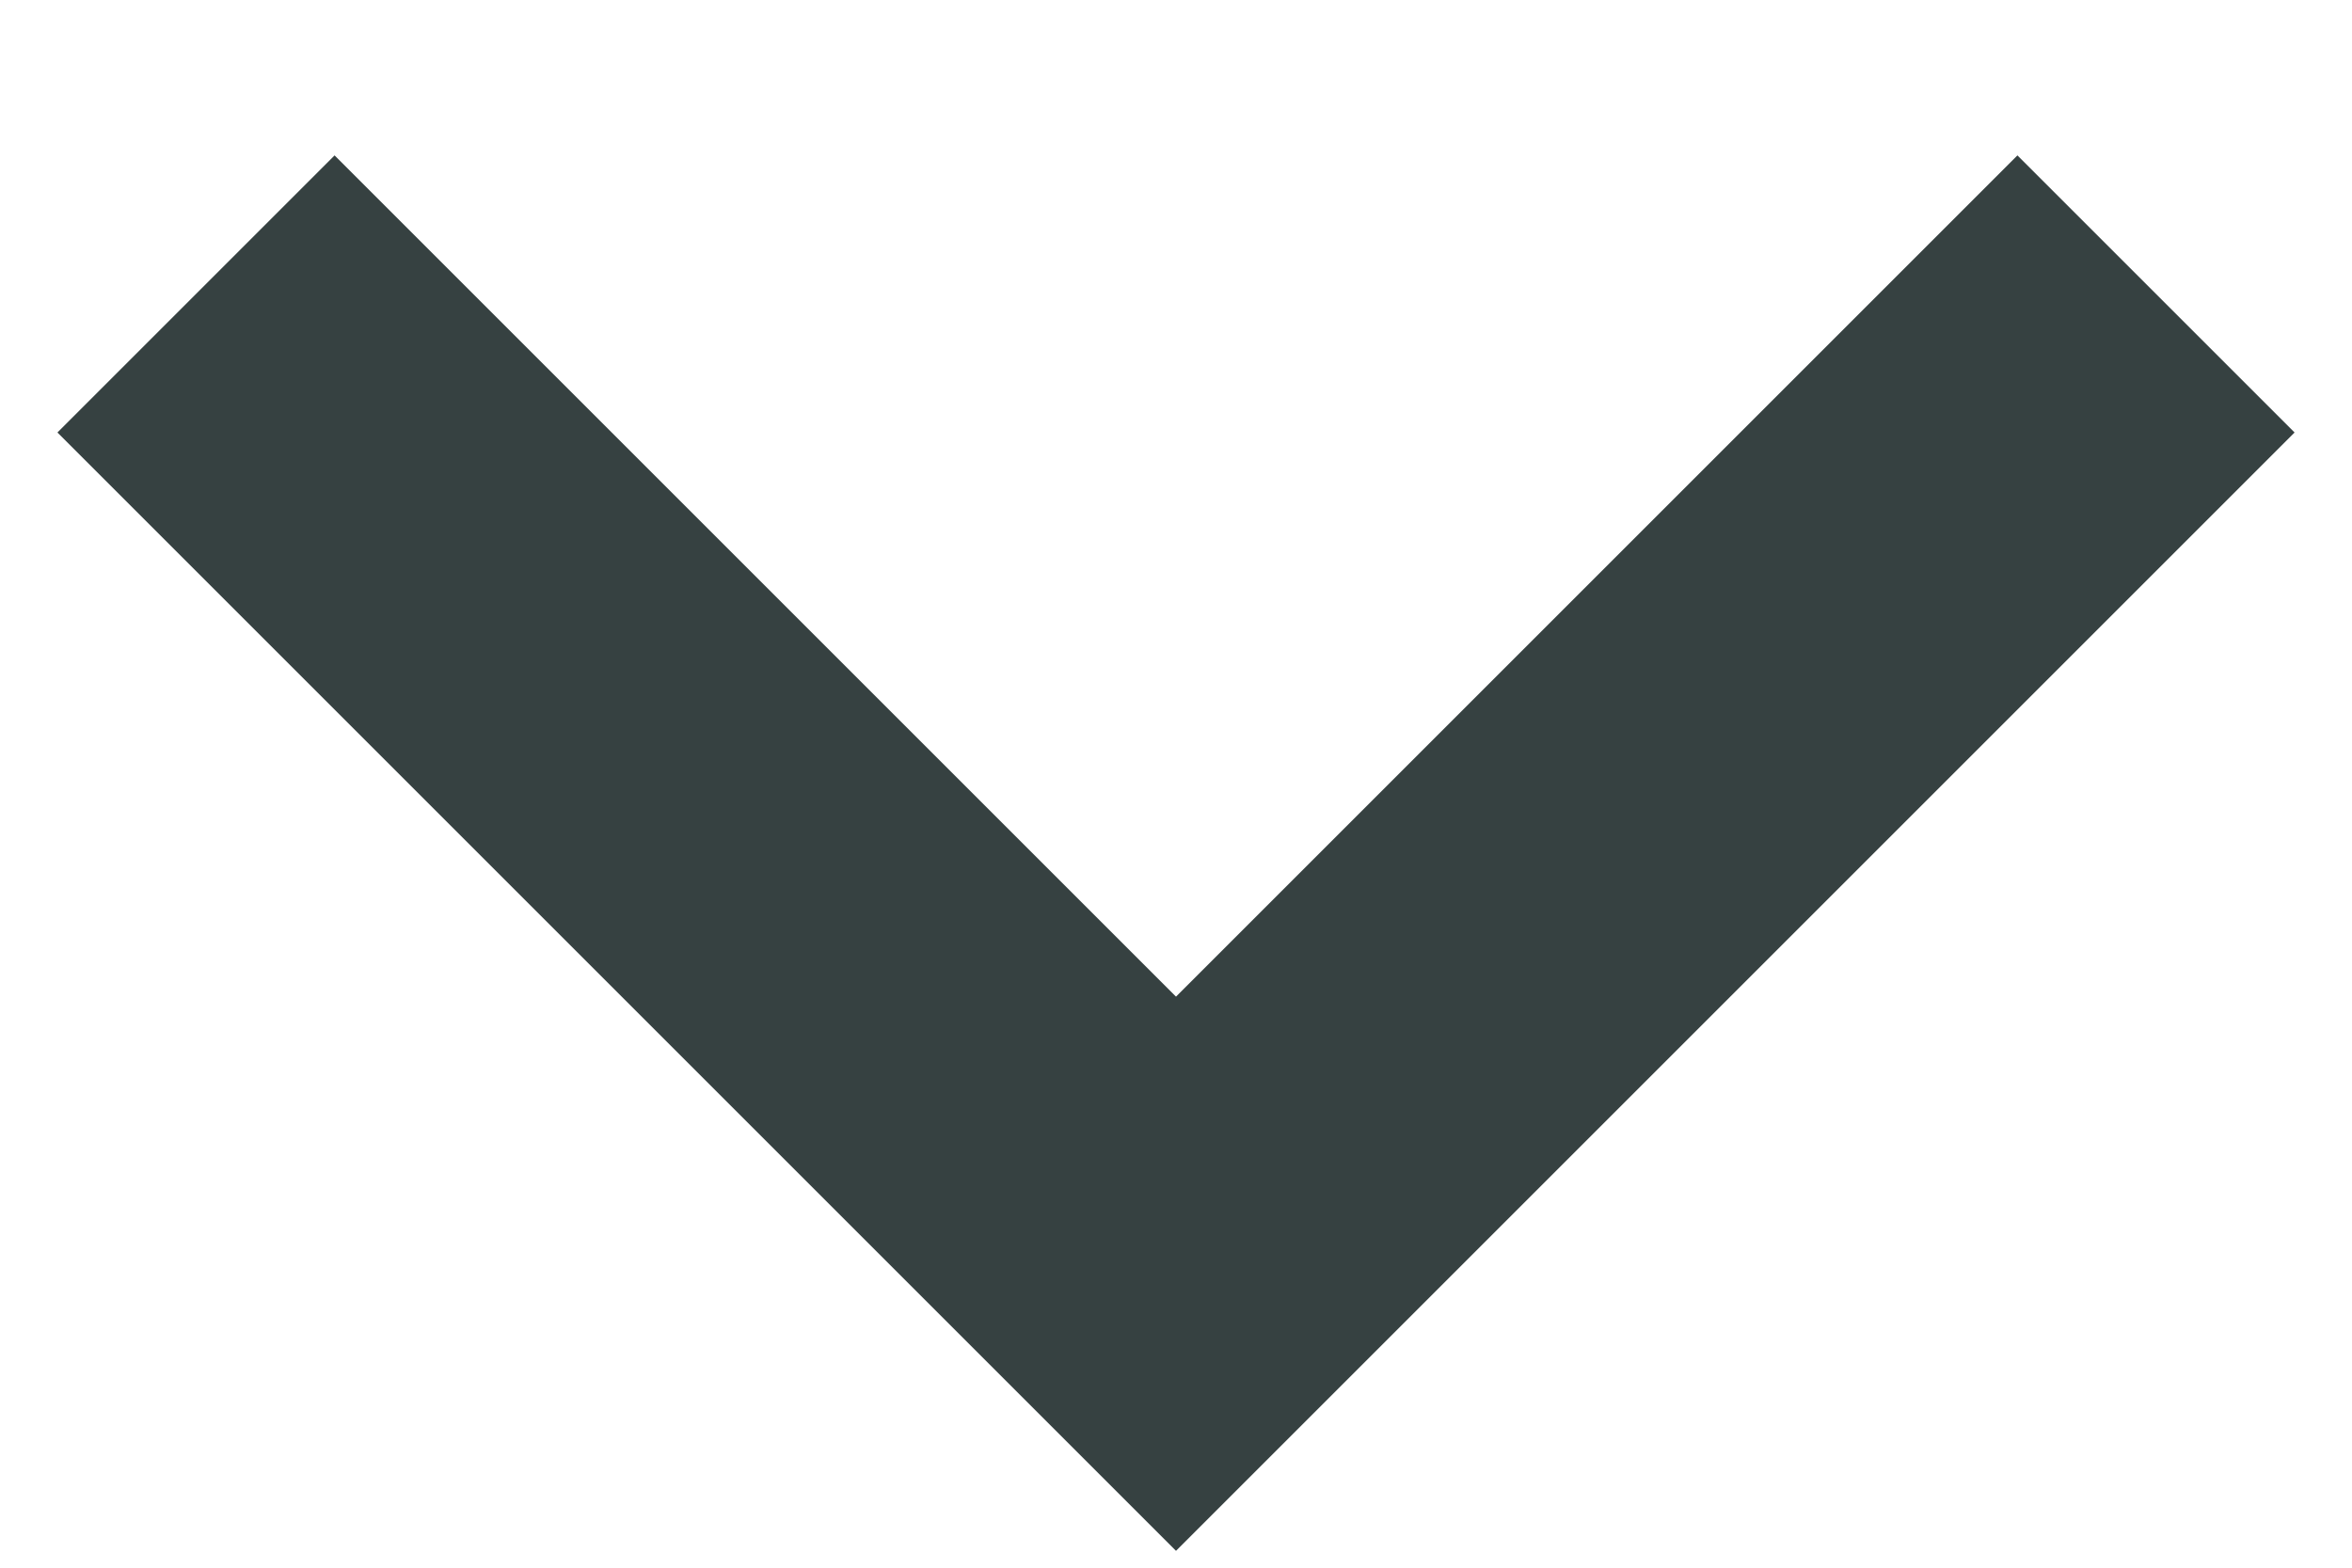<svg width="12" height="8" viewBox="0 0 12 8" fill="none" xmlns="http://www.w3.org/2000/svg">
<path fill-rule="evenodd" clip-rule="evenodd" d="M0.293 2.207L1.707 0.793L6 5.086L10.293 0.793L11.707 2.207L6 7.914L0.293 2.207Z" fill="#364141"/>
</svg>
